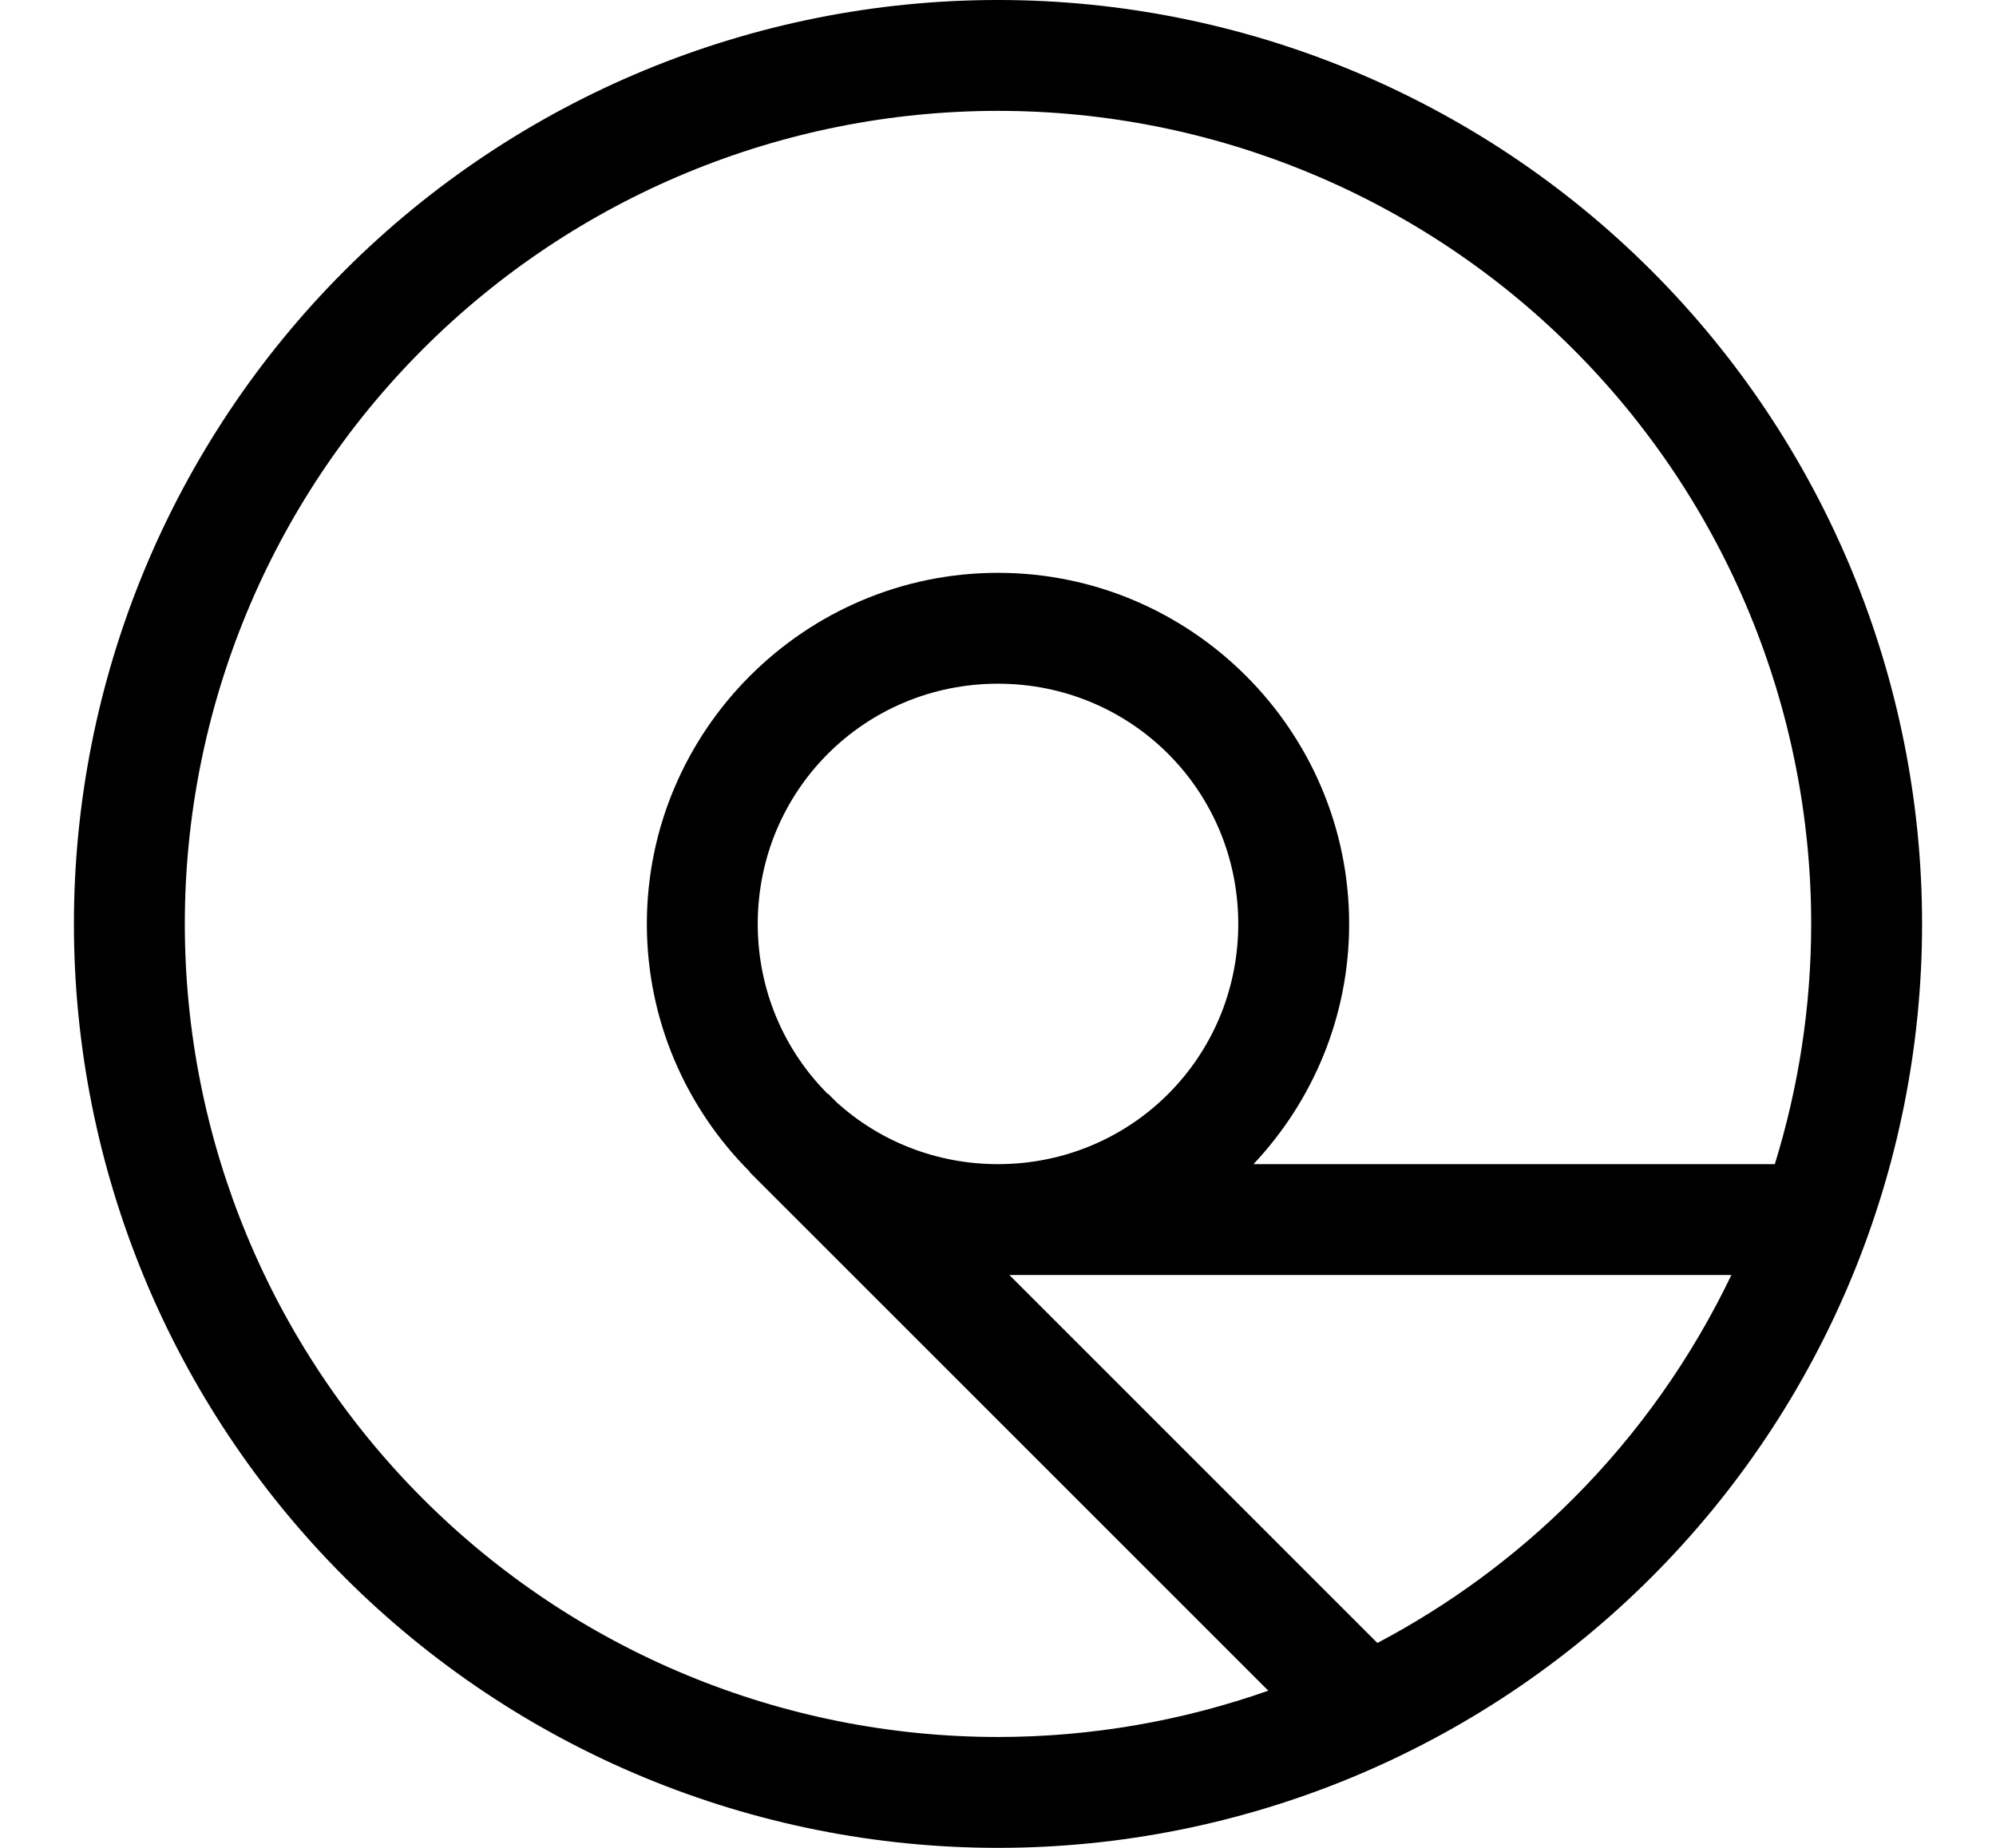 <?xml version="1.0" encoding="UTF-8" standalone="no"?>
<!-- Created with Inkscape (http://www.inkscape.org/) -->

<svg
   width="1080"
   height="1000"
   viewBox="0 0 1080 1000"
   version="1.1"
   id="svg5"
   inkscape:version="1.2.1 (9c6d41e410, 2022-07-14)"
   sodipodi:docname="1F77F_Orcus_A.svg"
   xml:space="preserve"
   xmlns:inkscape="http://www.inkscape.org/namespaces/inkscape"
   xmlns:sodipodi="http://sodipodi.sourceforge.net/DTD/sodipodi-0.dtd"
   xmlns="http://www.w3.org/2000/svg"
   xmlns:svg="http://www.w3.org/2000/svg"><sodipodi:namedview
     id="namedview7"
     pagecolor="#ffffff"
     bordercolor="#666666"
     borderopacity="1.0"
     inkscape:showpageshadow="2"
     inkscape:pageopacity="0.0"
     inkscape:pagecheckerboard="0"
     inkscape:deskcolor="#d1d1d1"
     inkscape:document-units="px"
     showgrid="false"
     showguides="true"
     inkscape:zoom="0.53315851"
     inkscape:cx="326.35698"
     inkscape:cy="540.17706"
     inkscape:window-width="1680"
     inkscape:window-height="998"
     inkscape:window-x="-8"
     inkscape:window-y="-8"
     inkscape:window-maximized="1"
     inkscape:current-layer="layer1"><inkscape:grid
       type="xygrid"
       id="grid184"
       originx="0"
       originy="0" /><sodipodi:guide
       position="40,807.692"
       orientation="-1,0"
       id="guide2194"
       inkscape:locked="false"
       inkscape:label=""
       inkscape:color="rgb(0,134,229)" /><sodipodi:guide
       position="540,880"
       orientation="-1,0"
       id="guide11167"
       inkscape:locked="false"
       inkscape:label=""
       inkscape:color="rgb(0,134,229)" /><sodipodi:guide
       position="1040,880"
       orientation="-1,0"
       id="guide22291"
       inkscape:locked="false"
       inkscape:label=""
       inkscape:color="rgb(0,134,229)" /><sodipodi:guide
       position="340,500"
       orientation="0,-1"
       id="guide32137"
       inkscape:locked="false" /><sodipodi:guide
       position="540,29.999"
       orientation="0,-1"
       id="guide44675"
       inkscape:locked="false" /><sodipodi:guide
       position="69.999,500"
       orientation="1,0"
       id="guide44681"
       inkscape:locked="false" /><sodipodi:guide
       position="1010.001,500"
       orientation="1,0"
       id="guide44683"
       inkscape:locked="false" /><sodipodi:guide
       position="540,970.001"
       orientation="0,-1"
       id="guide44685"
       inkscape:locked="false" /><sodipodi:guide
       position="660,420"
       orientation="1,0"
       id="guide44687"
       inkscape:locked="false" /><sodipodi:guide
       position="860,560"
       orientation="1,0"
       id="guide44689"
       inkscape:locked="false" /></sodipodi:namedview><defs
     id="defs2" /><g
     inkscape:label="Layer 1"
     inkscape:groupmode="layer"
     id="layer1"><path
       id="path50635"
       style="color:#000000;fill:#000000"
       d="M 540 -0.002 C 407.403 -0.002 280.205 52.685 186.445 146.445 C 92.685 240.205 39.998 367.403 39.998 500 C 39.998 632.597 92.685 759.795 186.445 853.555 C 280.205 947.315 407.403 1000.002 540 1000.002 C 672.597 1000.002 799.795 947.315 893.555 853.555 C 987.315 759.795 1040.002 632.597 1040.002 500 C 1040.002 367.403 987.315 240.205 893.555 146.445 C 799.795 52.685 672.597 -0.002 540 -0.002 z M 540 59.998 C 656.707 59.998 768.603 106.349 851.127 188.873 C 933.651 271.397 980.002 383.293 980.002 500 C 980.002 544.491 973.221 588.268 960.312 630 L 678.238 630 C 710.278 595.957 730 550.203 730 500 C 730 395.421 644.579 310 540 310 C 435.421 310 350 395.421 350 500 C 350 552.289 371.356 599.789 405.783 634.217 L 405.65 634.35 L 686.238 914.939 C 639.692 931.345 590.3 940.002 540 940.002 C 423.293 940.002 311.397 893.651 228.873 811.127 C 146.349 728.603 99.998 616.707 99.998 500 C 99.998 383.293 146.349 271.397 228.873 188.873 C 311.397 106.349 423.293 59.998 540 59.998 z M 540 370 C 612.152 370 670 427.848 670 500 C 670 572.152 612.152 630 540 630 C 506.38 630 475.873 617.432 452.869 596.717 L 448.076 591.924 L 447.943 592.057 C 424.462 568.576 410 536.076 410 500 C 410 427.848 467.848 370 540 370 z M 546.152 690 L 936.814 690 C 915.501 734.514 886.695 775.559 851.127 811.127 C 819.667 842.587 783.918 868.747 745.281 889.129 L 546.152 690 z " /></g></svg>
